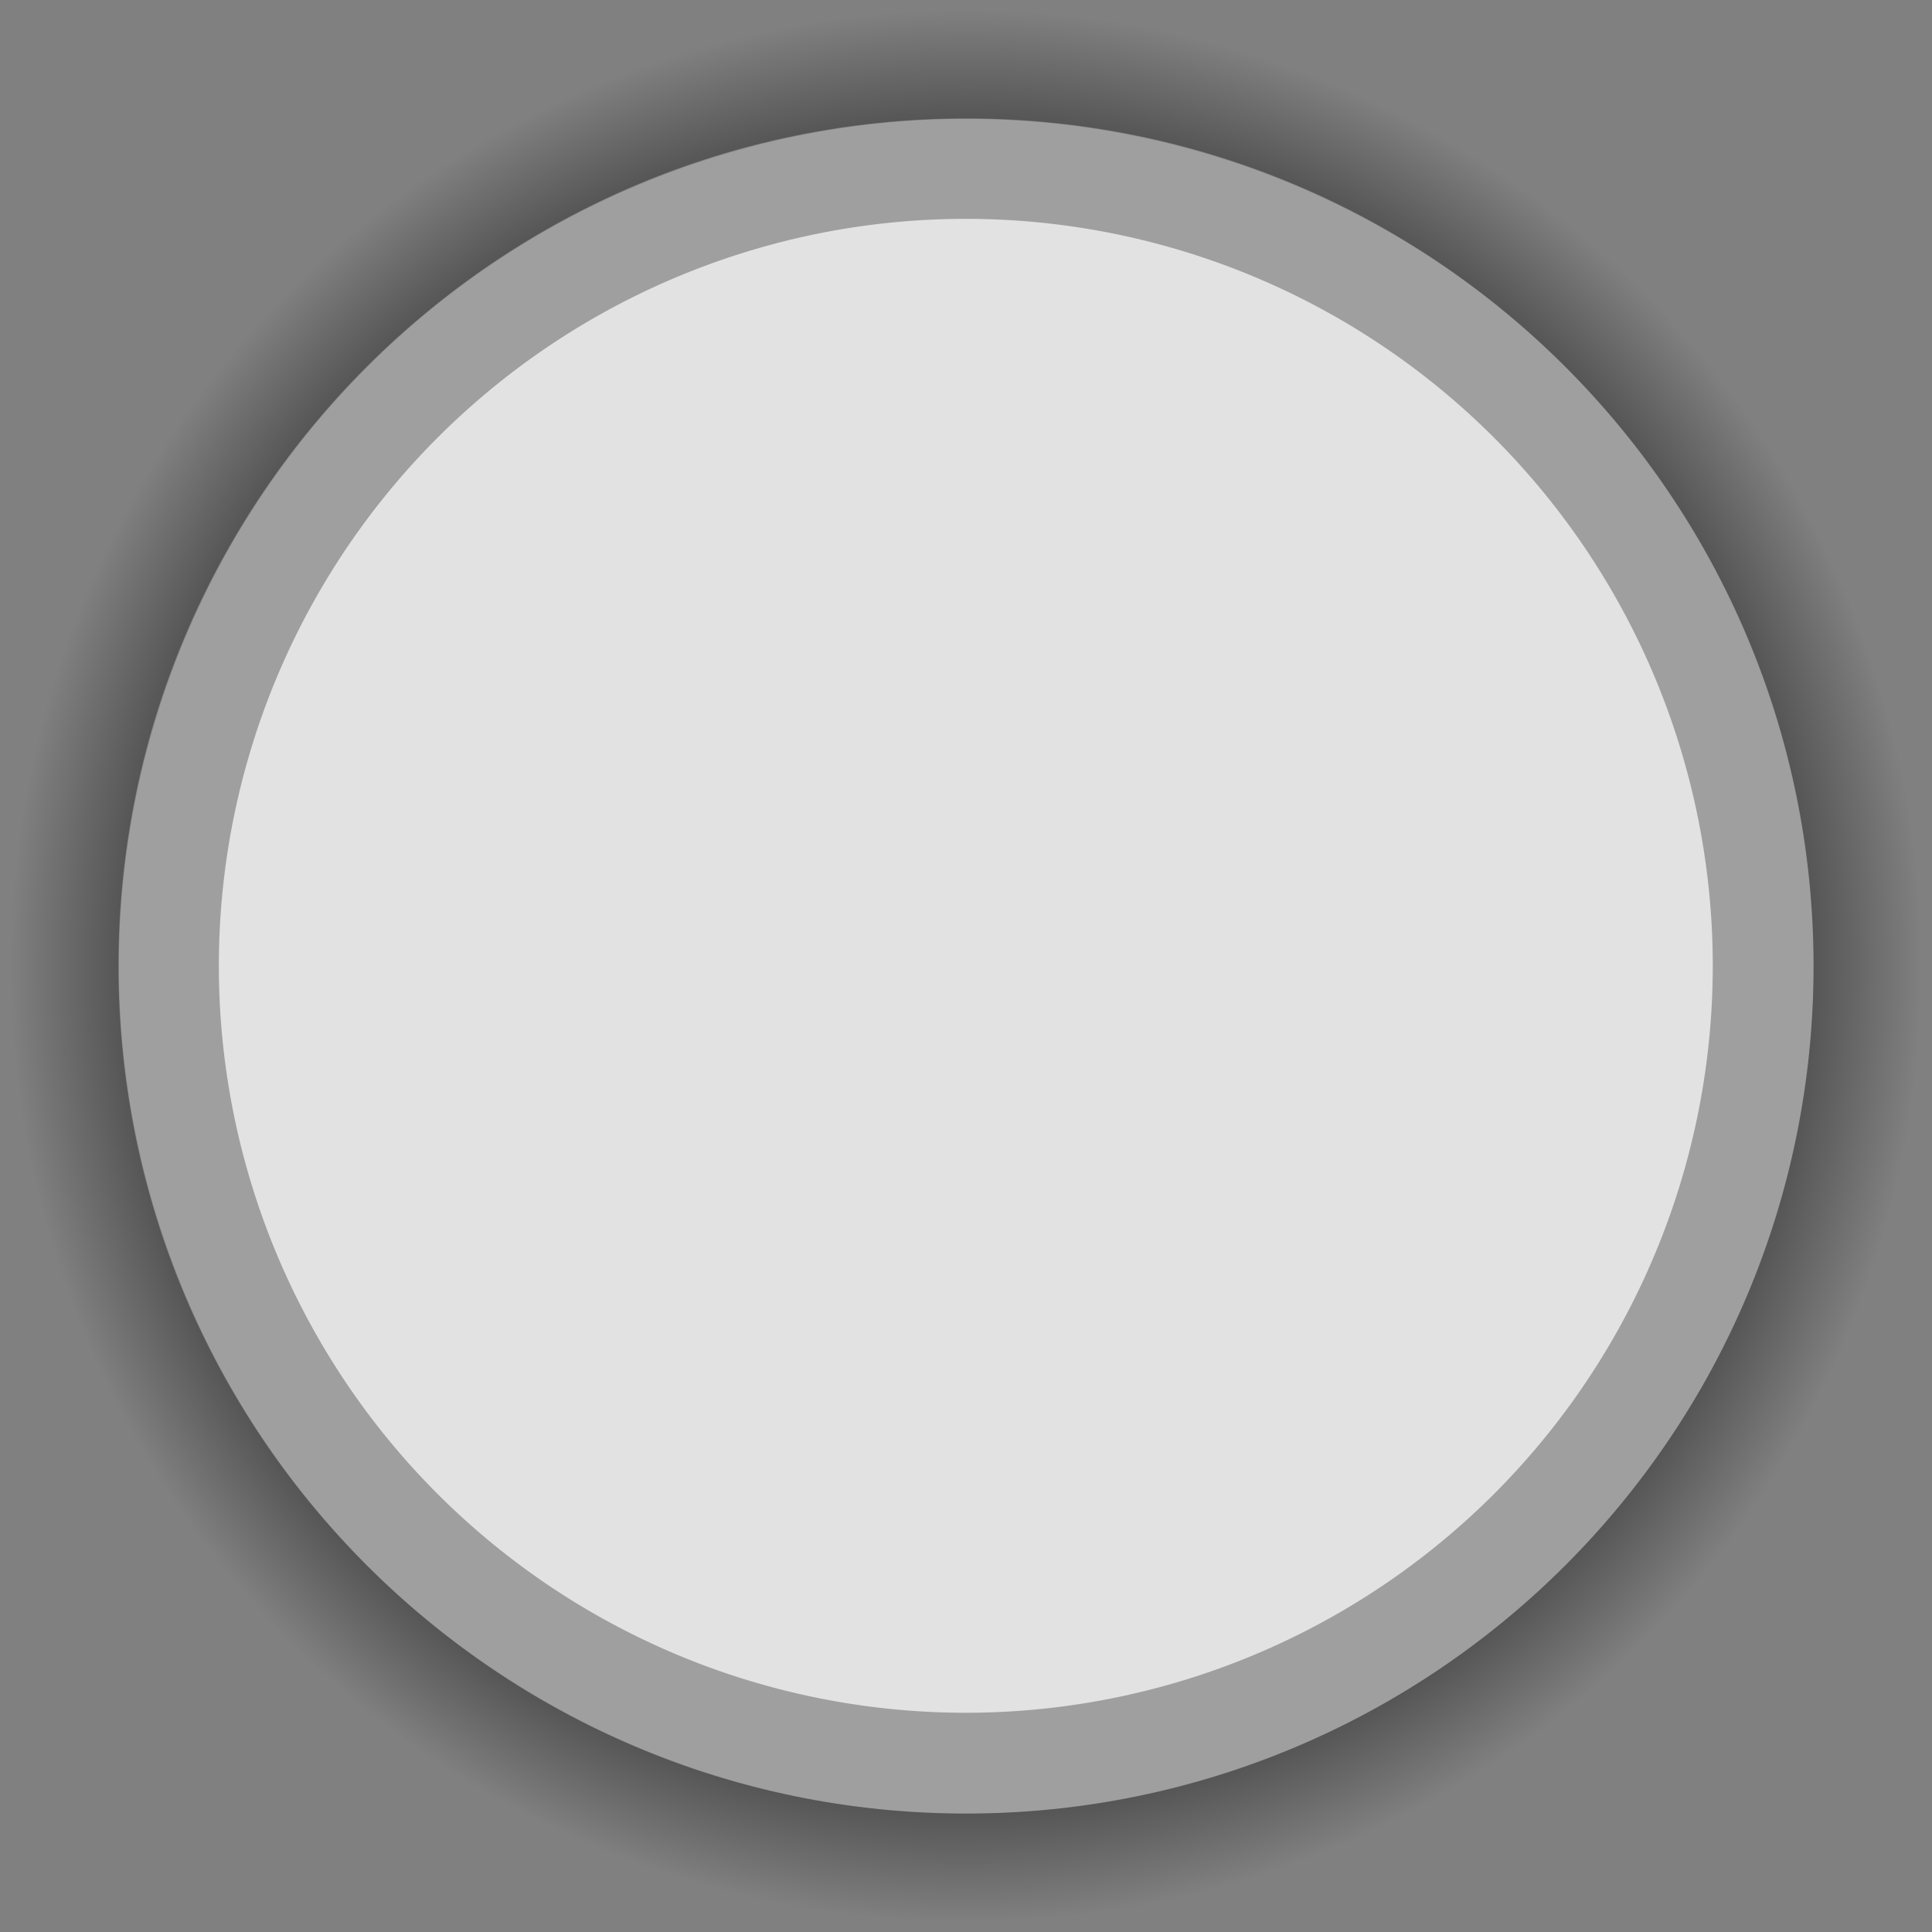 <?xml version="1.0" encoding="UTF-8" standalone="no"?>
<!-- Created with Inkscape (http://www.inkscape.org/) -->

<svg
   xmlns:dc="http://purl.org/dc/elements/1.1/"
   xmlns:cc="http://creativecommons.org/ns#"
   xmlns:rdf="http://www.w3.org/1999/02/22-rdf-syntax-ns#"
   xmlns:svg="http://www.w3.org/2000/svg"
   xmlns="http://www.w3.org/2000/svg"
   xmlns:xlink="http://www.w3.org/1999/xlink"
   xmlns:sodipodi="http://sodipodi.sourceforge.net/DTD/sodipodi-0.dtd"
   xmlns:inkscape="http://www.inkscape.org/namespaces/inkscape"
   width="100"
   height="100"
   id="svg2"
   version="1.1"
   inkscape:version="0.48.1 r9760"
   sodipodi:docname="ring.svg">
  <rect width="100%" height="100%" fill="#808080" stroke="none"/>
  <defs
     id="defs4">
    <linearGradient
       id="linearGradient3800">
      <stop
         style="stop-color:#5a5a5a;stop-opacity:1;"
         offset="0"
         id="stop3802" />
      <stop
         id="stop3810"
         offset="0.794"
         style="stop-color:#000000;stop-opacity:1" />
      <stop
         style="stop-color:#000000;stop-opacity:0"
         offset="1"
         id="stop3804" />
    </linearGradient>
    <linearGradient
       id="linearGradient3007">
      <stop
         id="stop3009"
         offset="0"
         style="stop-color:#ffffff;stop-opacity:0" />
      <stop
         style="stop-color:#ffffff;stop-opacity:0;"
         offset="0.368"
         id="stop3011" />
      <stop
         id="stop3013"
         offset="0.577"
         style="stop-color:#ffffff;stop-opacity:0.667;" />
      <stop
         style="stop-color:#ffffff;stop-opacity:0.455;"
         offset="0.661"
         id="stop3015" />
      <stop
         style="stop-color:#ffffff;stop-opacity:0.349;"
         offset="0.702"
         id="stop3017" />
      <stop
         style="stop-color:#ffffff;stop-opacity:0.255;"
         offset="0.743"
         id="stop3019" />
      <stop
         style="stop-color:#ffffff;stop-opacity:0.125;"
         offset="0.825"
         id="stop3021" />
      <stop
         style="stop-color:#ffffff;stop-opacity:0.055;"
         offset="0.9"
         id="stop3023" />
      <stop
         id="stop3025"
         offset="1"
         style="stop-color:#ffffff;stop-opacity:0" />
    </linearGradient>
    <linearGradient
       id="linearGradient3767">
      <stop
         style="stop-color:#ffffff;stop-opacity:0"
         offset="0"
         id="stop3769" />
      <stop
         id="stop4739"
         offset="0.368"
         style="stop-color:#ffffff;stop-opacity:0;" />
      <stop
         style="stop-color:#ffffff;stop-opacity:0.667;"
         offset="0.598"
         id="stop4703" />
      <stop
         id="stop4713"
         offset="0.661"
         style="stop-color:#ffffff;stop-opacity:0.455;" />
      <stop
         id="stop4711"
         offset="0.702"
         style="stop-color:#ffffff;stop-opacity:0.349;" />
      <stop
         id="stop4709"
         offset="0.743"
         style="stop-color:#ffffff;stop-opacity:0.255;" />
      <stop
         id="stop4707"
         offset="0.825"
         style="stop-color:#ffffff;stop-opacity:0.125;" />
      <stop
         id="stop4705"
         offset="0.9"
         style="stop-color:#ffffff;stop-opacity:0.055;" />
      <stop
         style="stop-color:#ffffff;stop-opacity:0"
         offset="1"
         id="stop3771" />
    </linearGradient>
    <radialGradient
       inkscape:collect="always"
       xlink:href="#linearGradient3767"
       id="radialGradient3775"
       cx="50.003"
       cy="49.745"
       fx="50.003"
       fy="49.745"
       r="49.75"
       gradientUnits="userSpaceOnUse" />
    <radialGradient
       inkscape:collect="always"
       xlink:href="#linearGradient3007"
       id="radialGradient3005"
       gradientUnits="userSpaceOnUse"
       cx="50.003"
       cy="49.745"
       fx="50.003"
       fy="49.745"
       r="49.75" />
    <radialGradient
       inkscape:collect="always"
       xlink:href="#linearGradient3800"
       id="radialGradient3808"
       cx="50"
       cy="50"
       fx="50"
       fy="50"
       r="49.471"
       gradientUnits="userSpaceOnUse" />
  </defs>
  <sodipodi:namedview
     id="base"
     pagecolor="#1d1d1d"
     bordercolor="#666666"
     borderopacity="1.0"
     inkscape:pageopacity="0"
     inkscape:pageshadow="2"
     inkscape:zoom="7.919596"
     inkscape:cx="28.191241"
     inkscape:cy="49.007698"
     inkscape:document-units="px"
     inkscape:current-layer="layer1"
     showgrid="false"
     inkscape:showpageshadow="false"
     showguides="true"
     inkscape:guide-bbox="true"
     inkscape:window-width="1920"
     inkscape:window-height="1056"
     inkscape:window-x="0"
     inkscape:window-y="24"
     inkscape:window-maximized="1" />
  <g
     inkscape:label="Ebene 1"
     inkscape:groupmode="layer"
     id="layer1"
     transform="translate(0,-952.362)">
    <path
       transform="matrix(0.903,0,0,0.903,4.861,957.223)"
       d="M 98.571,50 A 48.571,48.571 0 1 1 1.429,50 48.571,48.571 0 1 1 98.571,50 z"
       sodipodi:ry="48.57143"
       sodipodi:rx="48.57143"
       sodipodi:cy="50"
       sodipodi:cx="50"
       id="path3780"
       style="opacity:0.573;fill:#ffffff;fill-opacity:0.428;stroke:none"
       sodipodi:type="arc" />
    <path
       sodipodi:type="arc"
       style="opacity:0.596;fill:none;fill-opacity:1;stroke:url(#radialGradient3808);stroke-width:9.4;stroke-linecap:square;stroke-linejoin:miter;stroke-miterlimit:4;stroke-opacity:1;stroke-dasharray:none;stroke-dashoffset:0"
       id="path3012"
       sodipodi:cx="50"
       sodipodi:cy="50"
       sodipodi:rx="48.57143"
       sodipodi:ry="48.57143"
       d="M 98.571,50 C 98.571,76.825 76.825,98.571 50,98.571 23.175,98.571 1.429,76.825 1.429,50 1.429,23.175 23.175,1.429 50,1.429 76.825,1.429 98.571,23.175 98.571,50 z"
       transform="translate(0,952.362)" />
    <path
       sodipodi:type="arc"
       style="opacity:0.696;fill:#ffffff;fill-opacity:1;stroke:none"
       id="path3812"
       sodipodi:cx="50"
       sodipodi:cy="50"
       sodipodi:rx="48.57143"
       sodipodi:ry="48.57143"
       d="M 98.571,50 A 48.571,48.571 0 1 1 1.429,50 48.571,48.571 0 1 1 98.571,50 z"
       transform="matrix(0.796,0,0,0.796,10.19,962.552)" />
  </g>
</svg>
